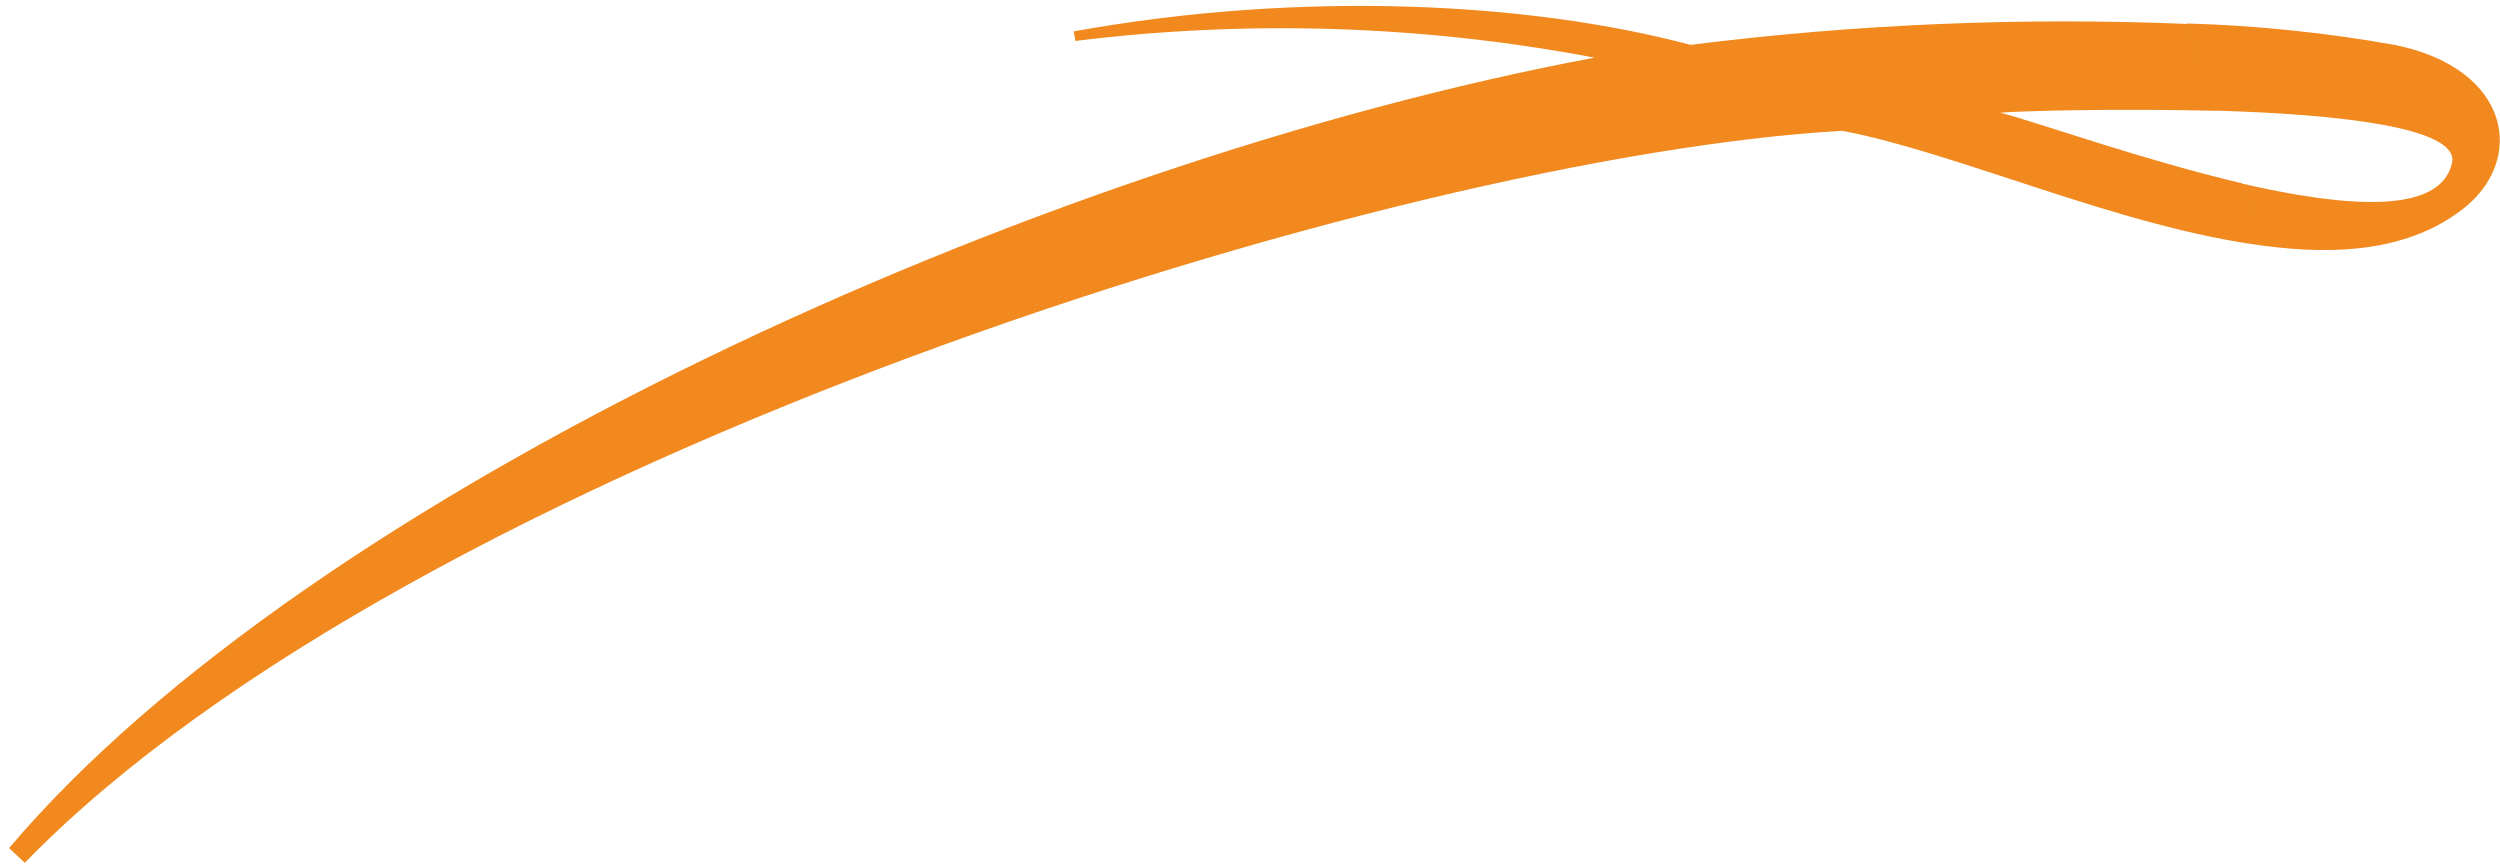 <svg width="101" height="35" viewBox="0 0 101 35" fill="none" xmlns="http://www.w3.org/2000/svg">
<path d="M91.441 9.926C94.509 10.338 97.353 10.094 99.468 8.469C102.078 6.476 101.437 2.773 96.77 1.819C93.993 1.321 91.182 1.03 88.362 0.948L89.57 4.471C94.399 4.615 99.312 5.134 99.068 6.557C98.62 8.708 94.735 8.372 90.581 7.418L91.441 9.926ZM1.002 34.857C16.694 18.724 56.399 6.302 74.429 5.286C79.003 6.14 85.685 9.192 91.441 9.926L90.576 7.405C86.597 6.471 82.367 4.958 80.815 4.553C81.675 4.478 85.587 4.38 89.572 4.477L88.368 0.967C81.666 0.691 74.953 0.974 68.297 1.812C61.815 0.09 52.644 -0.402 43.379 1.267L43.446 1.654C50.43 0.79 57.506 1.018 64.42 2.329C41.724 6.577 12.484 19.956 0.366 34.263L1.002 34.857Z" fill="#F1891E"/>
</svg>
